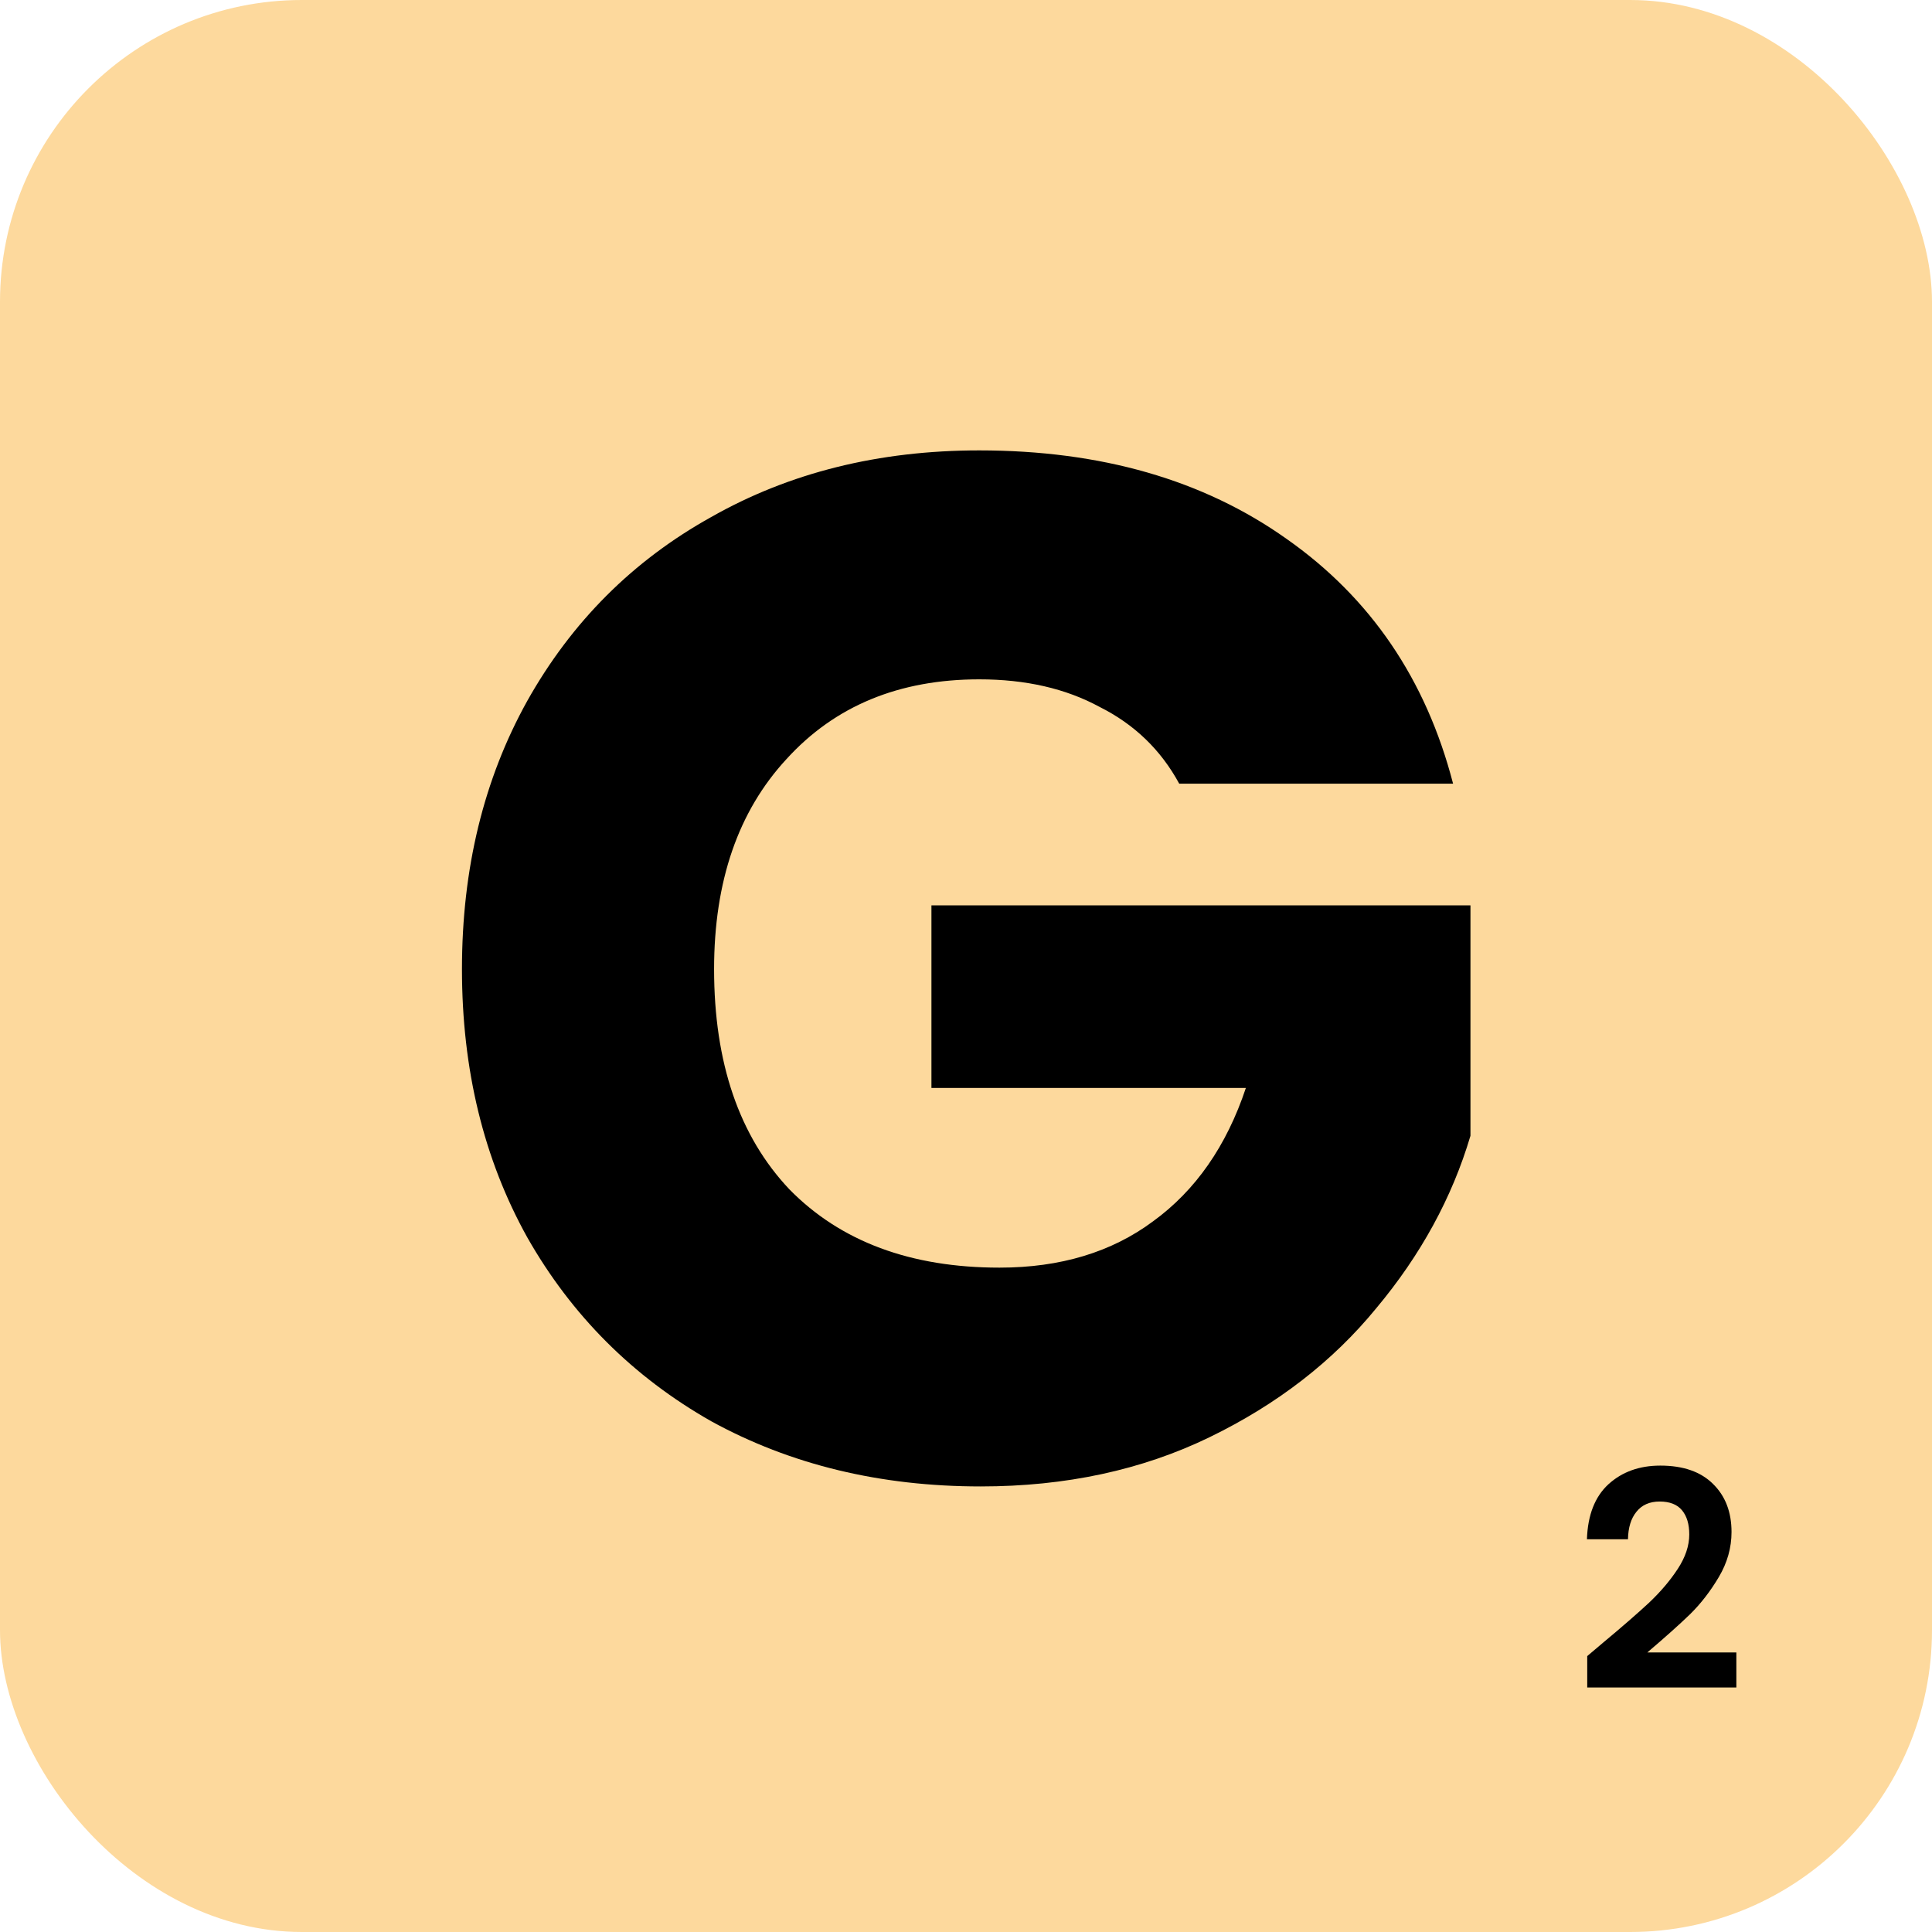 <svg width="64" height="64" viewBox="0 0 64 64" fill="none" xmlns="http://www.w3.org/2000/svg">
<rect width="64" height="64" rx="10" fill="#FDD99D"/>
<path d="M39.063 25.96C38.455 24.84 37.575 23.992 36.423 23.416C35.303 22.808 33.975 22.504 32.439 22.504C29.783 22.504 27.655 23.384 26.055 25.144C24.455 26.872 23.655 29.192 23.655 32.104C23.655 35.208 24.487 37.64 26.151 39.4C27.847 41.128 30.167 41.992 33.111 41.992C35.127 41.992 36.823 41.48 38.199 40.456C39.607 39.432 40.631 37.96 41.271 36.04H30.855V29.992H48.711V37.624C48.103 39.672 47.063 41.576 45.591 43.336C44.151 45.096 42.311 46.52 40.071 47.608C37.831 48.696 35.303 49.24 32.487 49.24C29.159 49.24 26.183 48.52 23.559 47.08C20.967 45.608 18.935 43.576 17.463 40.984C16.023 38.392 15.303 35.432 15.303 32.104C15.303 28.776 16.023 25.816 17.463 23.224C18.935 20.6 20.967 18.568 23.559 17.128C26.151 15.656 29.111 14.92 32.439 14.92C36.471 14.92 39.863 15.896 42.615 17.848C45.399 19.8 47.239 22.504 48.135 25.96H39.063Z" fill="black"/>
<path d="M53.099 54.42C53.739 53.887 54.249 53.443 54.629 53.09C55.009 52.73 55.326 52.357 55.579 51.97C55.832 51.583 55.959 51.203 55.959 50.83C55.959 50.49 55.879 50.223 55.719 50.03C55.559 49.837 55.312 49.74 54.979 49.74C54.646 49.74 54.389 49.853 54.209 50.08C54.029 50.3 53.936 50.603 53.929 50.99H52.569C52.596 50.19 52.832 49.583 53.279 49.17C53.732 48.757 54.306 48.55 54.999 48.55C55.759 48.55 56.342 48.753 56.749 49.16C57.156 49.56 57.359 50.09 57.359 50.75C57.359 51.27 57.219 51.767 56.939 52.24C56.659 52.713 56.339 53.127 55.979 53.48C55.619 53.827 55.149 54.247 54.569 54.74H57.519V55.9H52.579V54.86L53.099 54.42Z" fill="black"/>
</svg>
